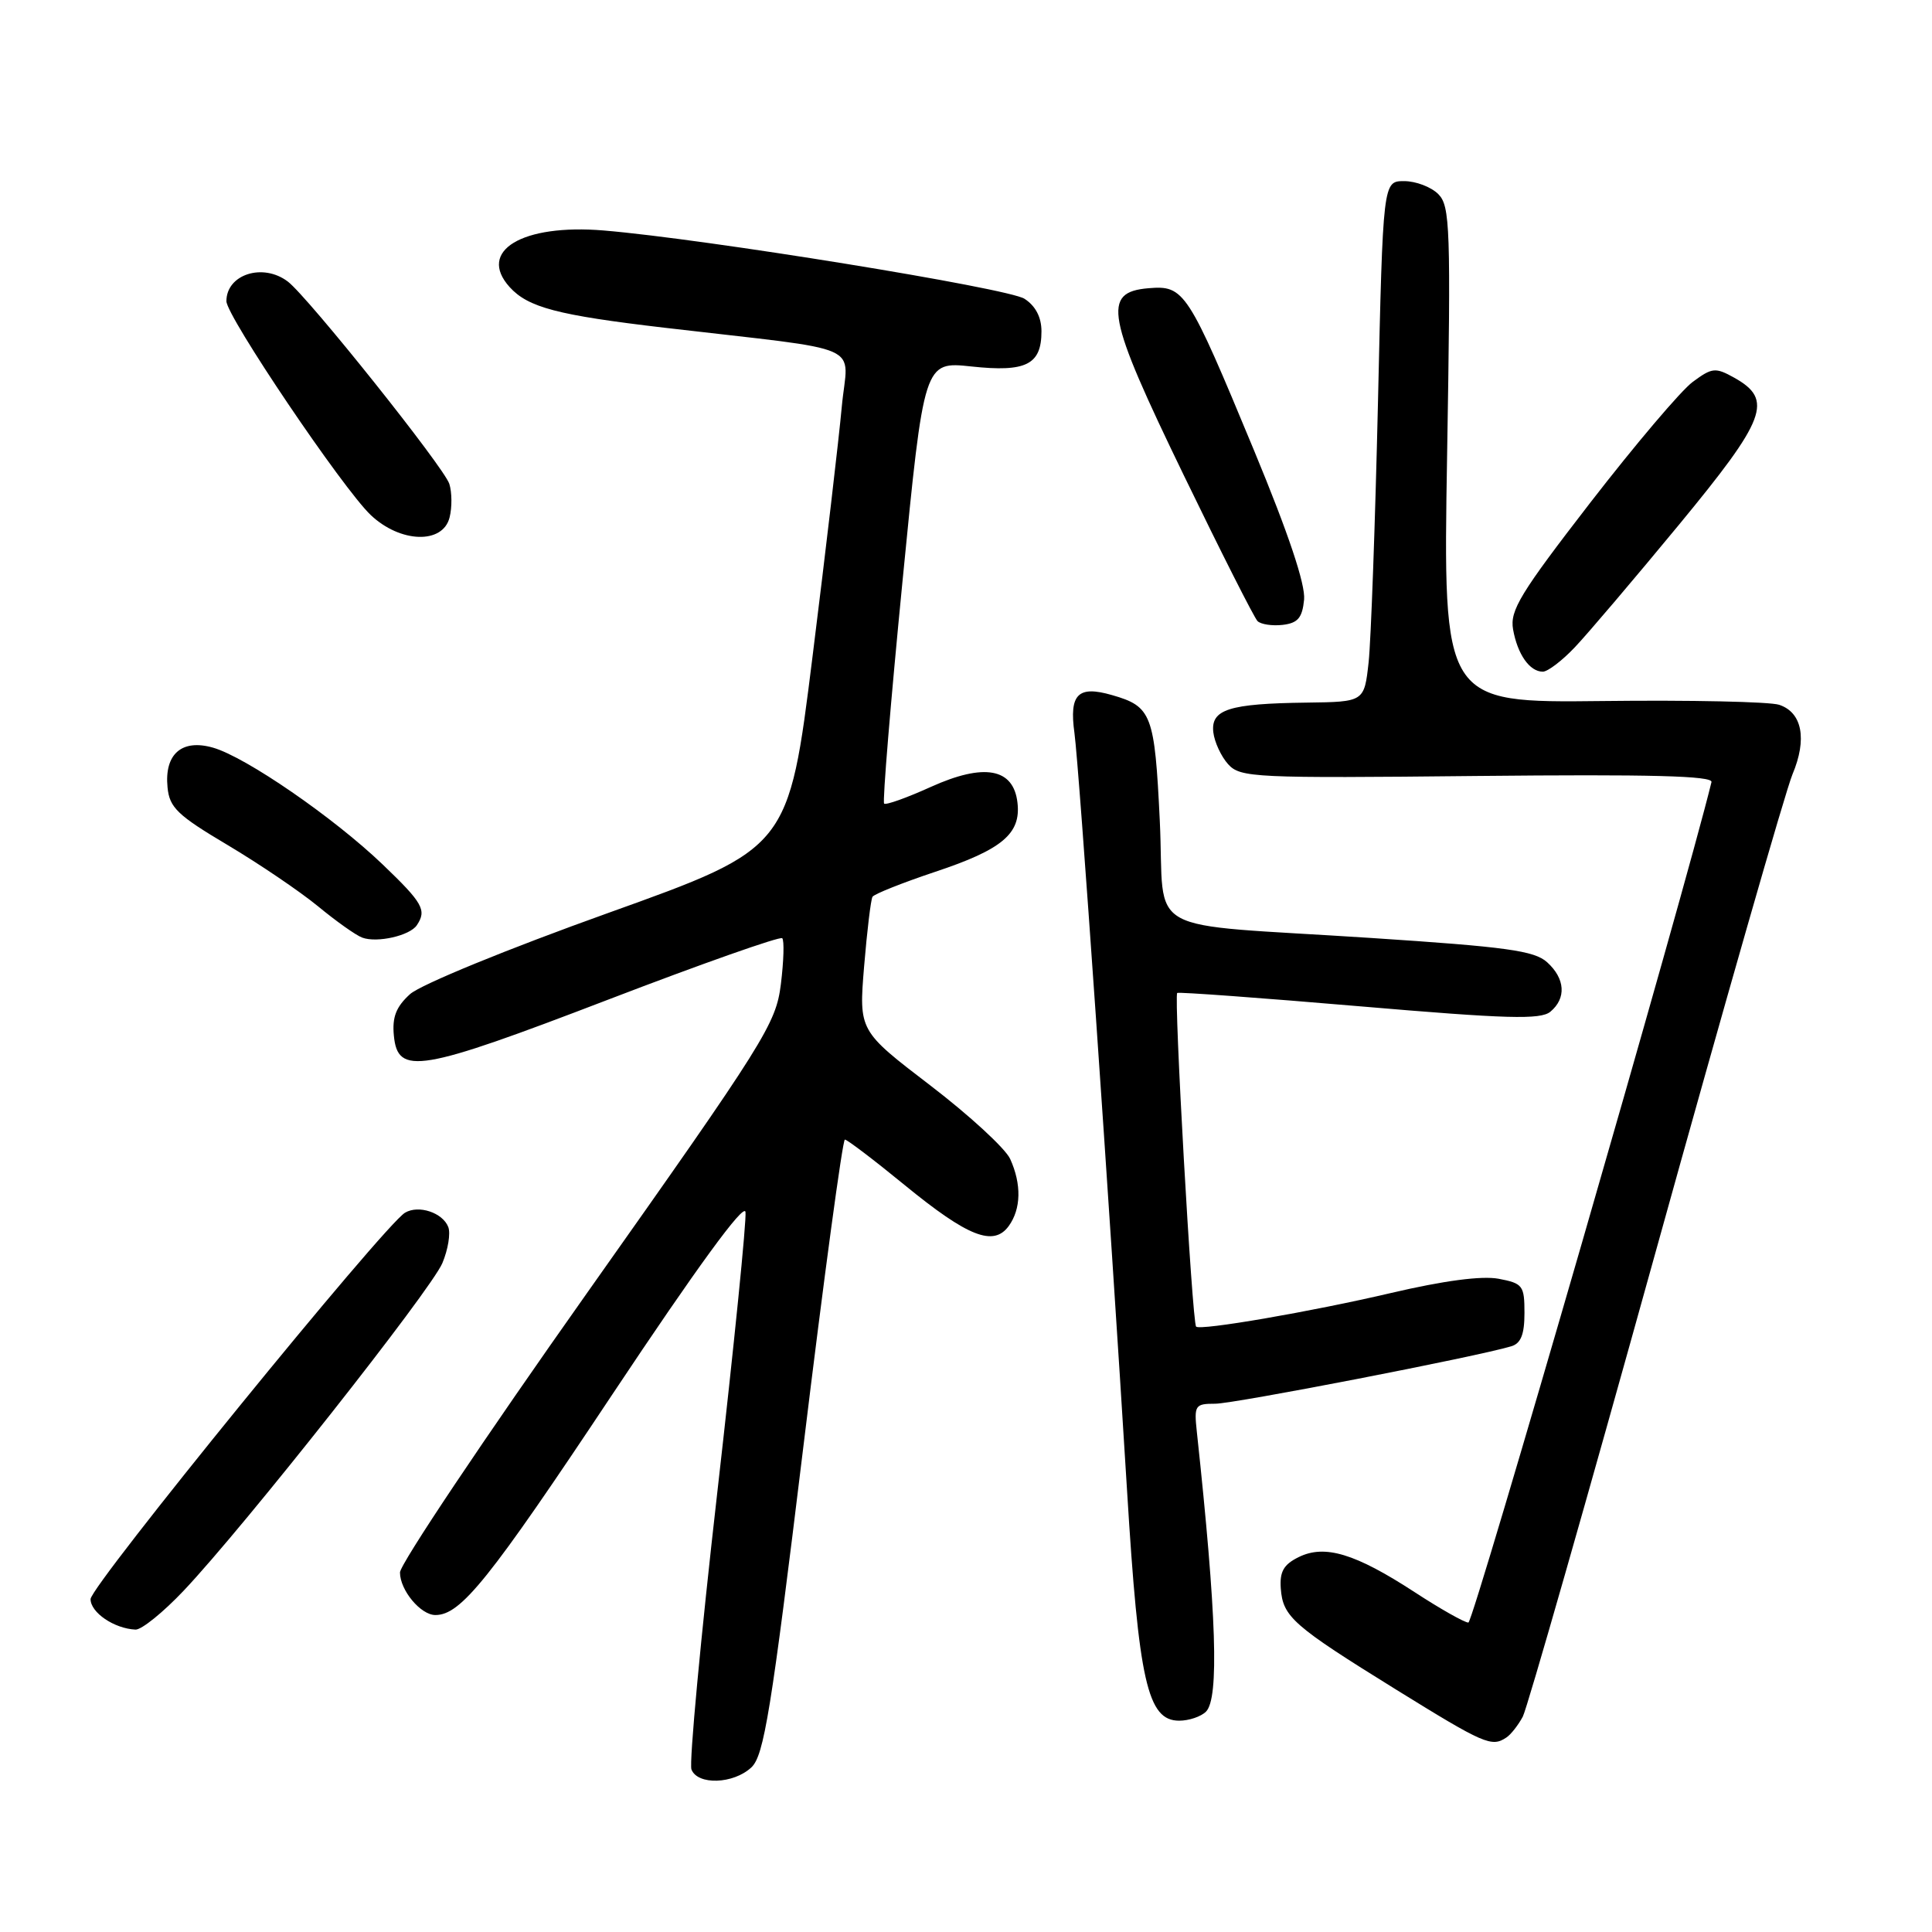 <?xml version="1.0" encoding="UTF-8" standalone="no"?>
<!DOCTYPE svg PUBLIC "-//W3C//DTD SVG 1.1//EN" "http://www.w3.org/Graphics/SVG/1.1/DTD/svg11.dtd" >
<svg xmlns="http://www.w3.org/2000/svg" xmlns:xlink="http://www.w3.org/1999/xlink" version="1.1" viewBox="0 0 256 256">
 <g >
 <path fill="currentColor"
d=" M 99.56 234.19 C 101.23 232.63 102.18 226.79 106.45 191.69 C 109.17 169.31 111.65 151.00 111.95 151.00 C 112.25 151.00 115.81 153.70 119.85 157.01 C 128.26 163.89 131.64 165.22 133.66 162.46 C 135.30 160.20 135.38 156.92 133.85 153.56 C 133.21 152.17 128.44 147.78 123.25 143.81 C 113.80 136.58 113.80 136.58 114.50 128.04 C 114.89 123.34 115.39 119.20 115.61 118.83 C 115.84 118.46 119.56 116.98 123.89 115.53 C 132.80 112.57 135.30 110.47 134.82 106.36 C 134.30 101.78 130.40 101.08 123.34 104.27 C 120.16 105.71 117.37 106.71 117.15 106.48 C 116.92 106.26 118.02 92.98 119.59 76.98 C 122.44 47.89 122.44 47.89 128.72 48.56 C 135.97 49.34 138.00 48.32 138.00 43.90 C 138.00 42.04 137.22 40.54 135.75 39.59 C 133.58 38.18 93.42 31.66 80.00 30.54 C 69.20 29.64 63.20 33.24 67.53 38.04 C 69.98 40.74 73.86 41.76 88.00 43.42 C 115.37 46.63 112.33 45.27 111.54 53.90 C 111.16 58.08 109.42 72.95 107.67 86.95 C 104.50 112.40 104.50 112.40 80.65 120.95 C 67.19 125.77 55.73 130.47 54.33 131.73 C 52.48 133.41 51.95 134.78 52.19 137.23 C 52.70 142.53 55.58 142.05 80.55 132.47 C 92.98 127.70 103.37 124.04 103.65 124.32 C 103.93 124.60 103.85 127.34 103.47 130.41 C 102.81 135.68 101.43 137.88 77.89 171.18 C 64.20 190.54 53.00 207.27 53.00 208.36 C 53.00 210.71 55.74 214.00 57.69 214.00 C 61.06 214.00 64.78 209.37 81.11 184.81 C 92.35 167.92 98.60 159.36 98.78 160.59 C 98.94 161.64 97.26 178.34 95.05 197.71 C 92.84 217.07 91.30 233.61 91.62 234.46 C 92.43 236.57 97.18 236.41 99.56 234.19 Z  M 199.60 230.23 C 200.21 229.83 201.18 228.58 201.78 227.46 C 202.37 226.33 210.28 198.66 219.36 165.96 C 228.44 133.25 236.61 104.75 237.51 102.61 C 239.48 97.93 238.80 94.40 235.75 93.39 C 234.51 92.98 223.98 92.75 212.35 92.89 C 191.20 93.13 191.20 93.13 191.75 60.28 C 192.25 30.12 192.15 27.30 190.58 25.72 C 189.63 24.77 187.60 24.00 186.06 24.00 C 183.25 24.00 183.25 24.00 182.59 53.25 C 182.22 69.34 181.66 84.86 181.35 87.75 C 180.77 93.00 180.77 93.00 173.13 93.10 C 162.85 93.23 160.43 94.00 160.77 97.02 C 160.92 98.32 161.81 100.24 162.74 101.27 C 164.35 103.04 166.17 103.13 195.75 102.82 C 218.72 102.59 226.98 102.80 226.78 103.63 C 223.28 118.00 195.23 215.00 194.57 215.00 C 194.06 215.00 190.85 213.19 187.45 210.97 C 179.59 205.85 175.54 204.62 172.09 206.32 C 170.09 207.30 169.55 208.25 169.71 210.48 C 169.99 214.25 171.32 215.41 184.99 223.88 C 196.67 231.11 197.65 231.54 199.60 230.23 Z  M 159.80 226.80 C 161.56 225.04 161.20 213.98 158.59 189.75 C 158.21 186.20 158.34 186.00 161.03 186.00 C 163.54 186.00 195.72 179.76 200.25 178.39 C 201.53 178.01 202.00 176.81 202.00 173.98 C 202.00 170.34 201.78 170.05 198.56 169.44 C 196.32 169.03 191.31 169.69 184.31 171.33 C 173.82 173.79 158.97 176.35 158.49 175.78 C 157.96 175.17 155.51 131.81 155.99 131.57 C 156.27 131.43 167.16 132.23 180.18 133.34 C 199.71 135.01 204.13 135.13 205.43 134.06 C 207.57 132.28 207.40 129.67 205.00 127.50 C 203.31 125.97 199.59 125.46 181.75 124.29 C 150.71 122.26 154.42 124.31 153.68 108.79 C 153.00 94.63 152.61 93.61 147.34 92.10 C 142.83 90.80 141.66 91.98 142.37 97.13 C 143.00 101.78 146.99 159.27 149.34 197.50 C 150.89 222.87 152.05 228.00 156.25 228.00 C 157.54 228.00 159.14 227.46 159.80 226.80 Z  M 24.36 210.75 C 32.34 202.32 57.14 170.90 58.62 167.36 C 59.37 165.57 59.72 163.43 59.40 162.59 C 58.66 160.68 55.47 159.62 53.67 160.69 C 50.92 162.31 12.00 210.13 12.00 211.89 C 12.00 213.67 15.13 215.80 17.95 215.93 C 18.75 215.97 21.63 213.64 24.36 210.75 Z  M 55.23 122.60 C 56.57 120.60 56.04 119.66 50.72 114.56 C 44.22 108.33 32.57 100.31 28.23 99.07 C 24.09 97.88 21.76 99.92 22.20 104.34 C 22.46 107.01 23.52 108.03 30.14 111.96 C 34.34 114.46 39.74 118.12 42.14 120.09 C 44.54 122.07 47.17 123.94 48.00 124.24 C 49.97 124.97 54.31 123.98 55.23 122.60 Z  M 208.69 85.75 C 210.39 83.96 216.57 76.68 222.44 69.57 C 234.06 55.48 235.01 52.97 229.80 50.05 C 227.30 48.66 226.87 48.70 224.30 50.60 C 222.76 51.73 216.66 58.93 210.74 66.58 C 201.44 78.61 200.05 80.89 200.49 83.40 C 201.08 86.71 202.69 89.00 204.43 89.00 C 205.08 89.00 207.00 87.54 208.69 85.75 Z  M 172.80 79.45 C 172.99 77.44 170.74 70.72 166.19 59.74 C 157.37 38.47 156.93 37.80 152.19 38.19 C 145.99 38.71 146.56 41.73 156.87 63.00 C 161.80 73.18 166.19 81.86 166.63 82.30 C 167.07 82.73 168.57 82.96 169.96 82.80 C 171.98 82.56 172.56 81.87 172.80 79.45 Z  M 59.57 68.57 C 59.91 67.24 59.89 65.23 59.54 64.12 C 58.84 61.92 40.83 39.36 38.14 37.31 C 34.84 34.80 30.00 36.35 30.00 39.91 C 30.00 41.89 45.41 64.73 49.13 68.25 C 53.05 71.96 58.68 72.13 59.57 68.57 Z "/>
</g>
</svg>